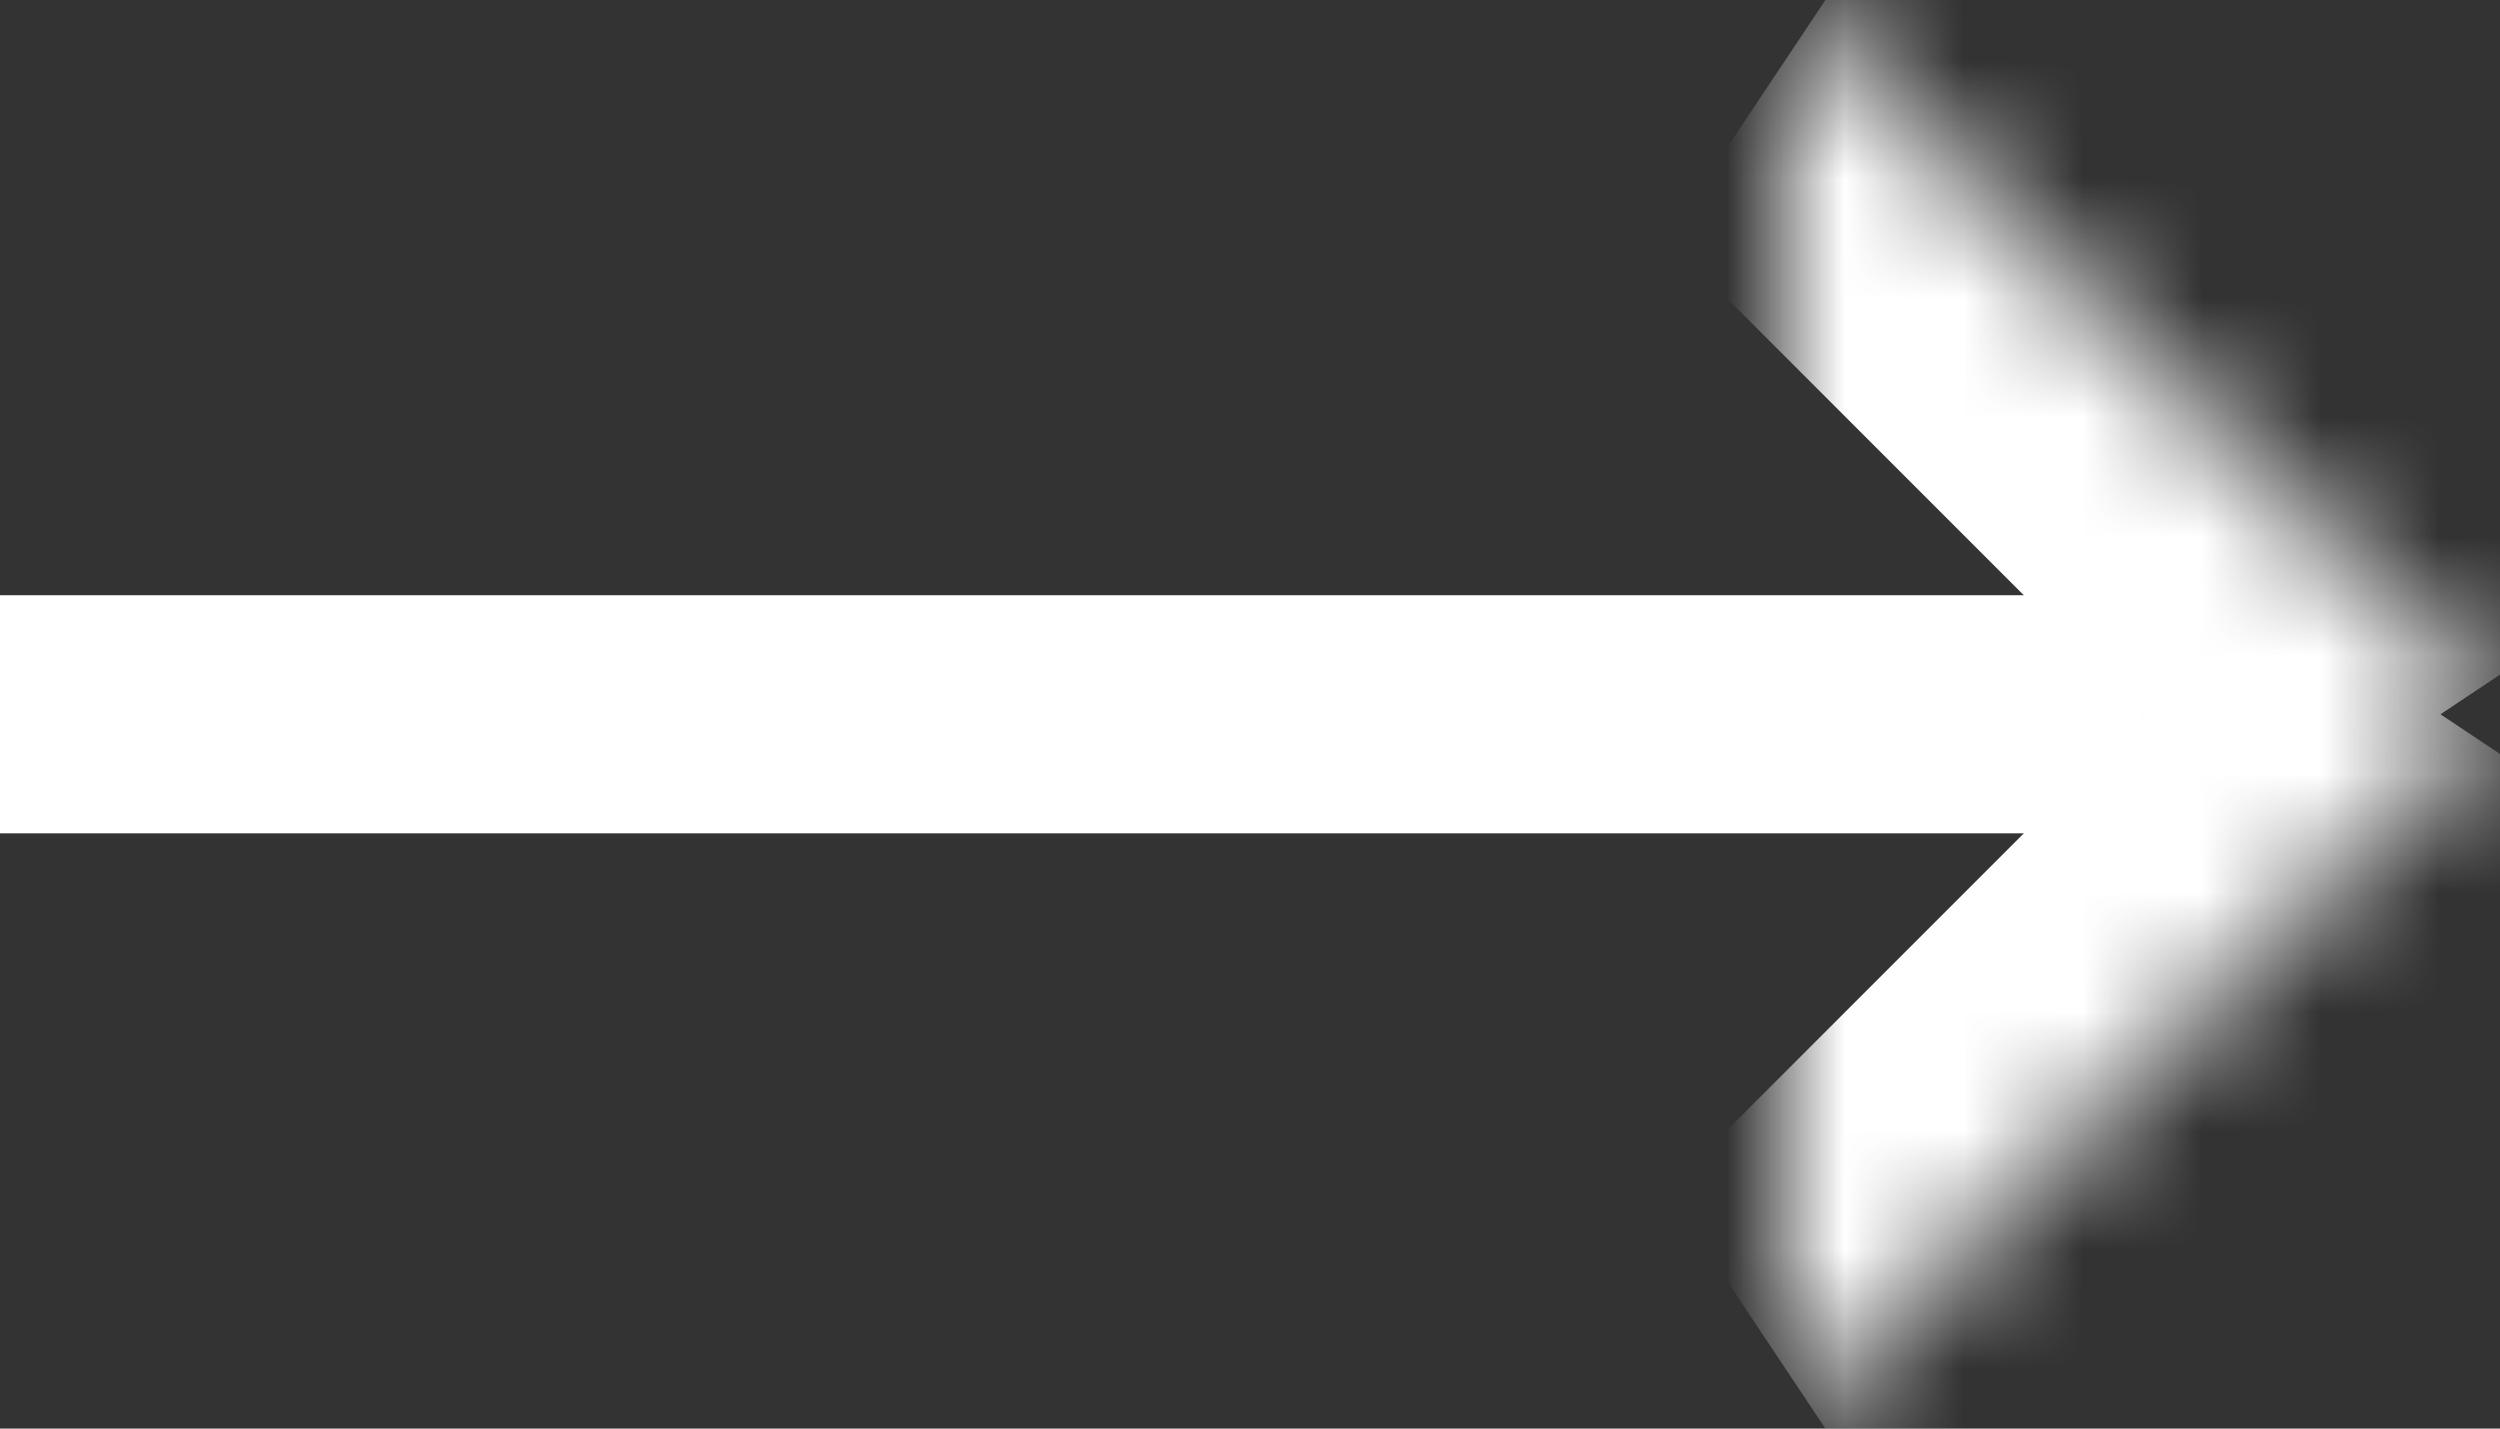 <svg width="21" height="12" fill="none" xmlns="http://www.w3.org/2000/svg"><rect width="100%" height="100%" fill="#333333" stroke="none"/><mask id="a" fill="#fff"><path fill-rule="evenodd" clip-rule="evenodd" d="M15 0l6 6-6 6"/></mask><path d="M21 6l1 1 1-1-1-1-1 1zm-7-4l5 5 3-2-6-6-2 3zm5 3l-5 5 2 3 6-6-3-2z" fill="#fff" mask="url(#a)"/><path fill="#fff" d="M0 5h18v2H0z"/></svg>
